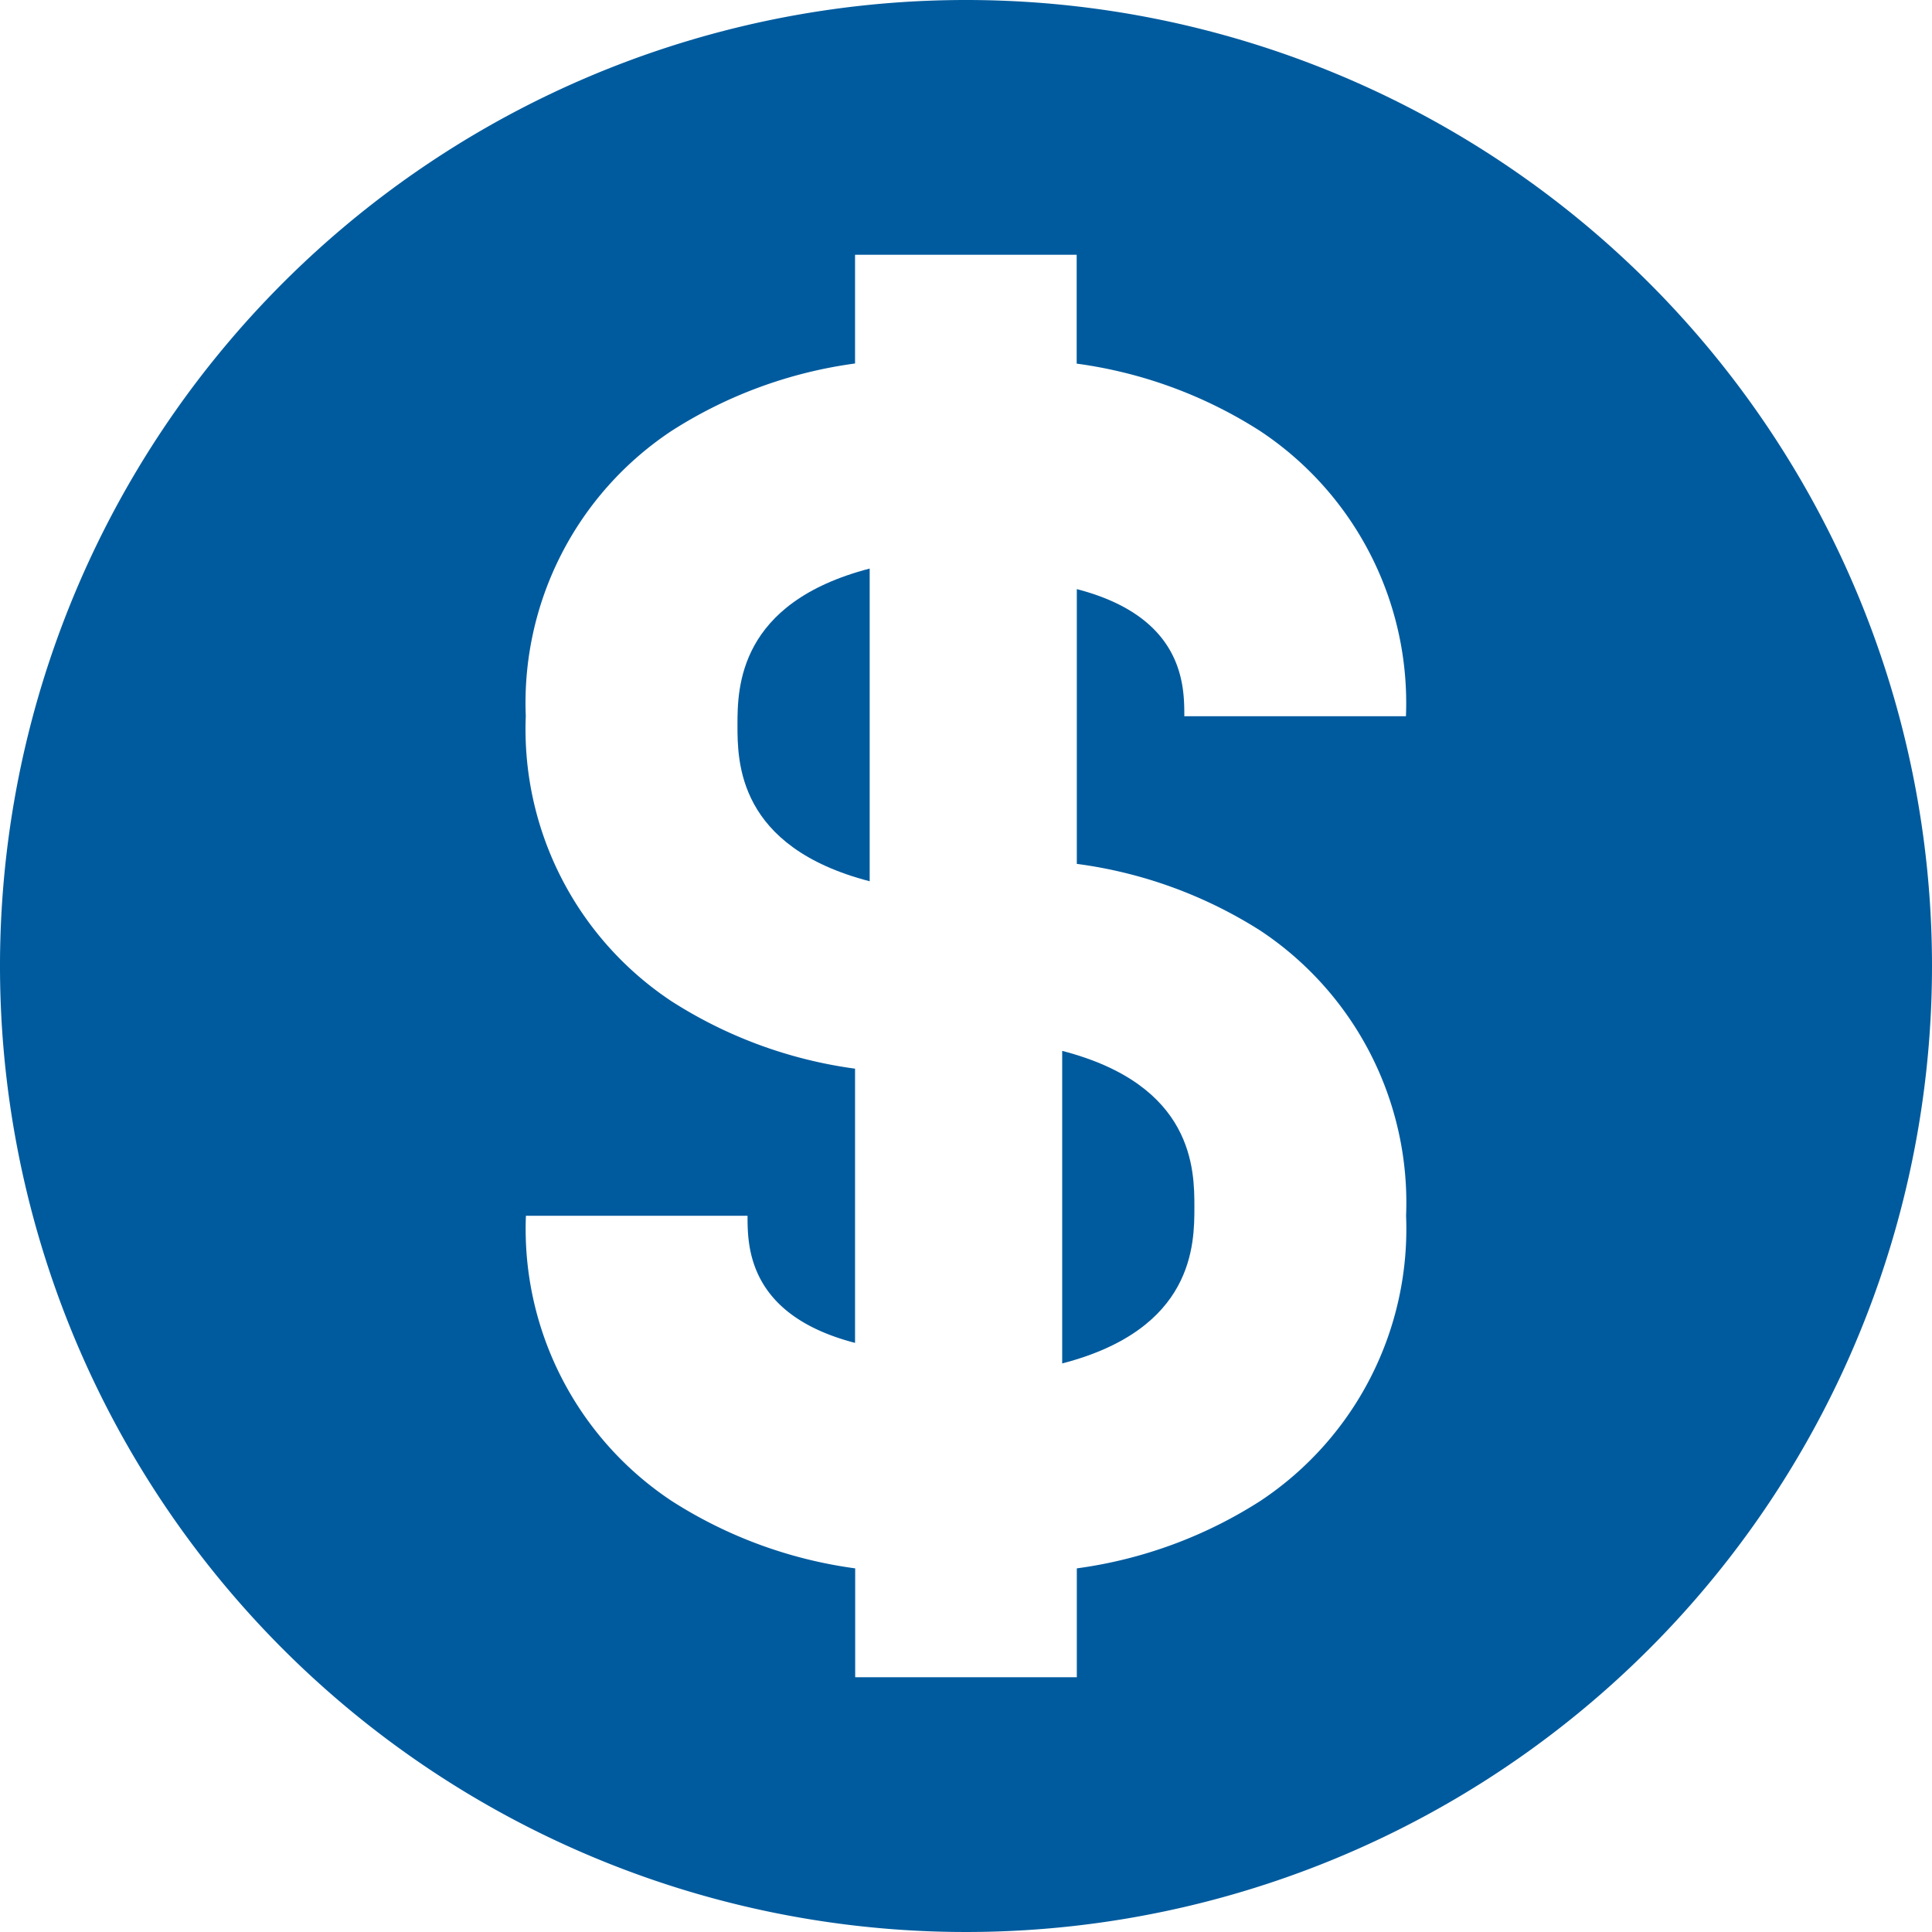 <svg xmlns="http://www.w3.org/2000/svg" width="24" height="24" viewBox="0 0 14 14">
  <g id="money_1_" data-name="money (1)" transform="translate(-11.583)">
    <g id="Grupo_2850" data-name="Grupo 2850" transform="translate(16.927 4.12)">
      <g id="Grupo_2849" data-name="Grupo 2849">
        <path id="Caminho_1967" data-name="Caminho 1967" d="M276.995,82.007c0,.267,0,.884.958,1.133V80.874C277,81.122,276.995,81.739,276.995,82.007Z" transform="translate(-276.995 -80.874)" fill="#005b9e"/>
      </g>
    </g>
    <g id="Grupo_2852" data-name="Grupo 2852" transform="translate(19.28 7.615)">
      <g id="Grupo_2851" data-name="Grupo 2851">
        <path id="Caminho_1968" data-name="Caminho 1968" d="M322.168,149.452v2.265c.957-.248.958-.865.958-1.133S323.125,149.7,322.168,149.452Z" transform="translate(-322.168 -149.452)" fill="#005b9e"/>
      </g>
    </g>
    <g id="Grupo_2854" data-name="Grupo 2854" transform="translate(11.583)">
      <g id="Grupo_2853" data-name="Grupo 2853" transform="translate(0)">
        <path id="Caminho_1969" data-name="Caminho 1969" d="M181.355,0a7,7,0,1,0,7,7A7,7,0,0,0,181.355,0Zm2.132,6.743a2.365,2.365,0,0,1,1.057,2.067,2.365,2.365,0,0,1-1.057,2.067,3.274,3.274,0,0,1-1.329.488v.789h-1.606v-.789a3.275,3.275,0,0,1-1.329-.488,2.365,2.365,0,0,1-1.057-2.067h1.606c0,.217,0,.719.779.921V7.744a3.276,3.276,0,0,1-1.329-.488,2.365,2.365,0,0,1-1.057-2.067,2.365,2.365,0,0,1,1.057-2.067,3.276,3.276,0,0,1,1.329-.488V1.846h1.606v.789a3.275,3.275,0,0,1,1.329.488,2.365,2.365,0,0,1,1.057,2.067h-1.606c0-.217,0-.719-.779-.921V6.26a3.275,3.275,0,0,1,1.329.483Z" transform="translate(-174.355)" fill="#005b9e"/>
      </g>
    </g>
  </g>
</svg>
